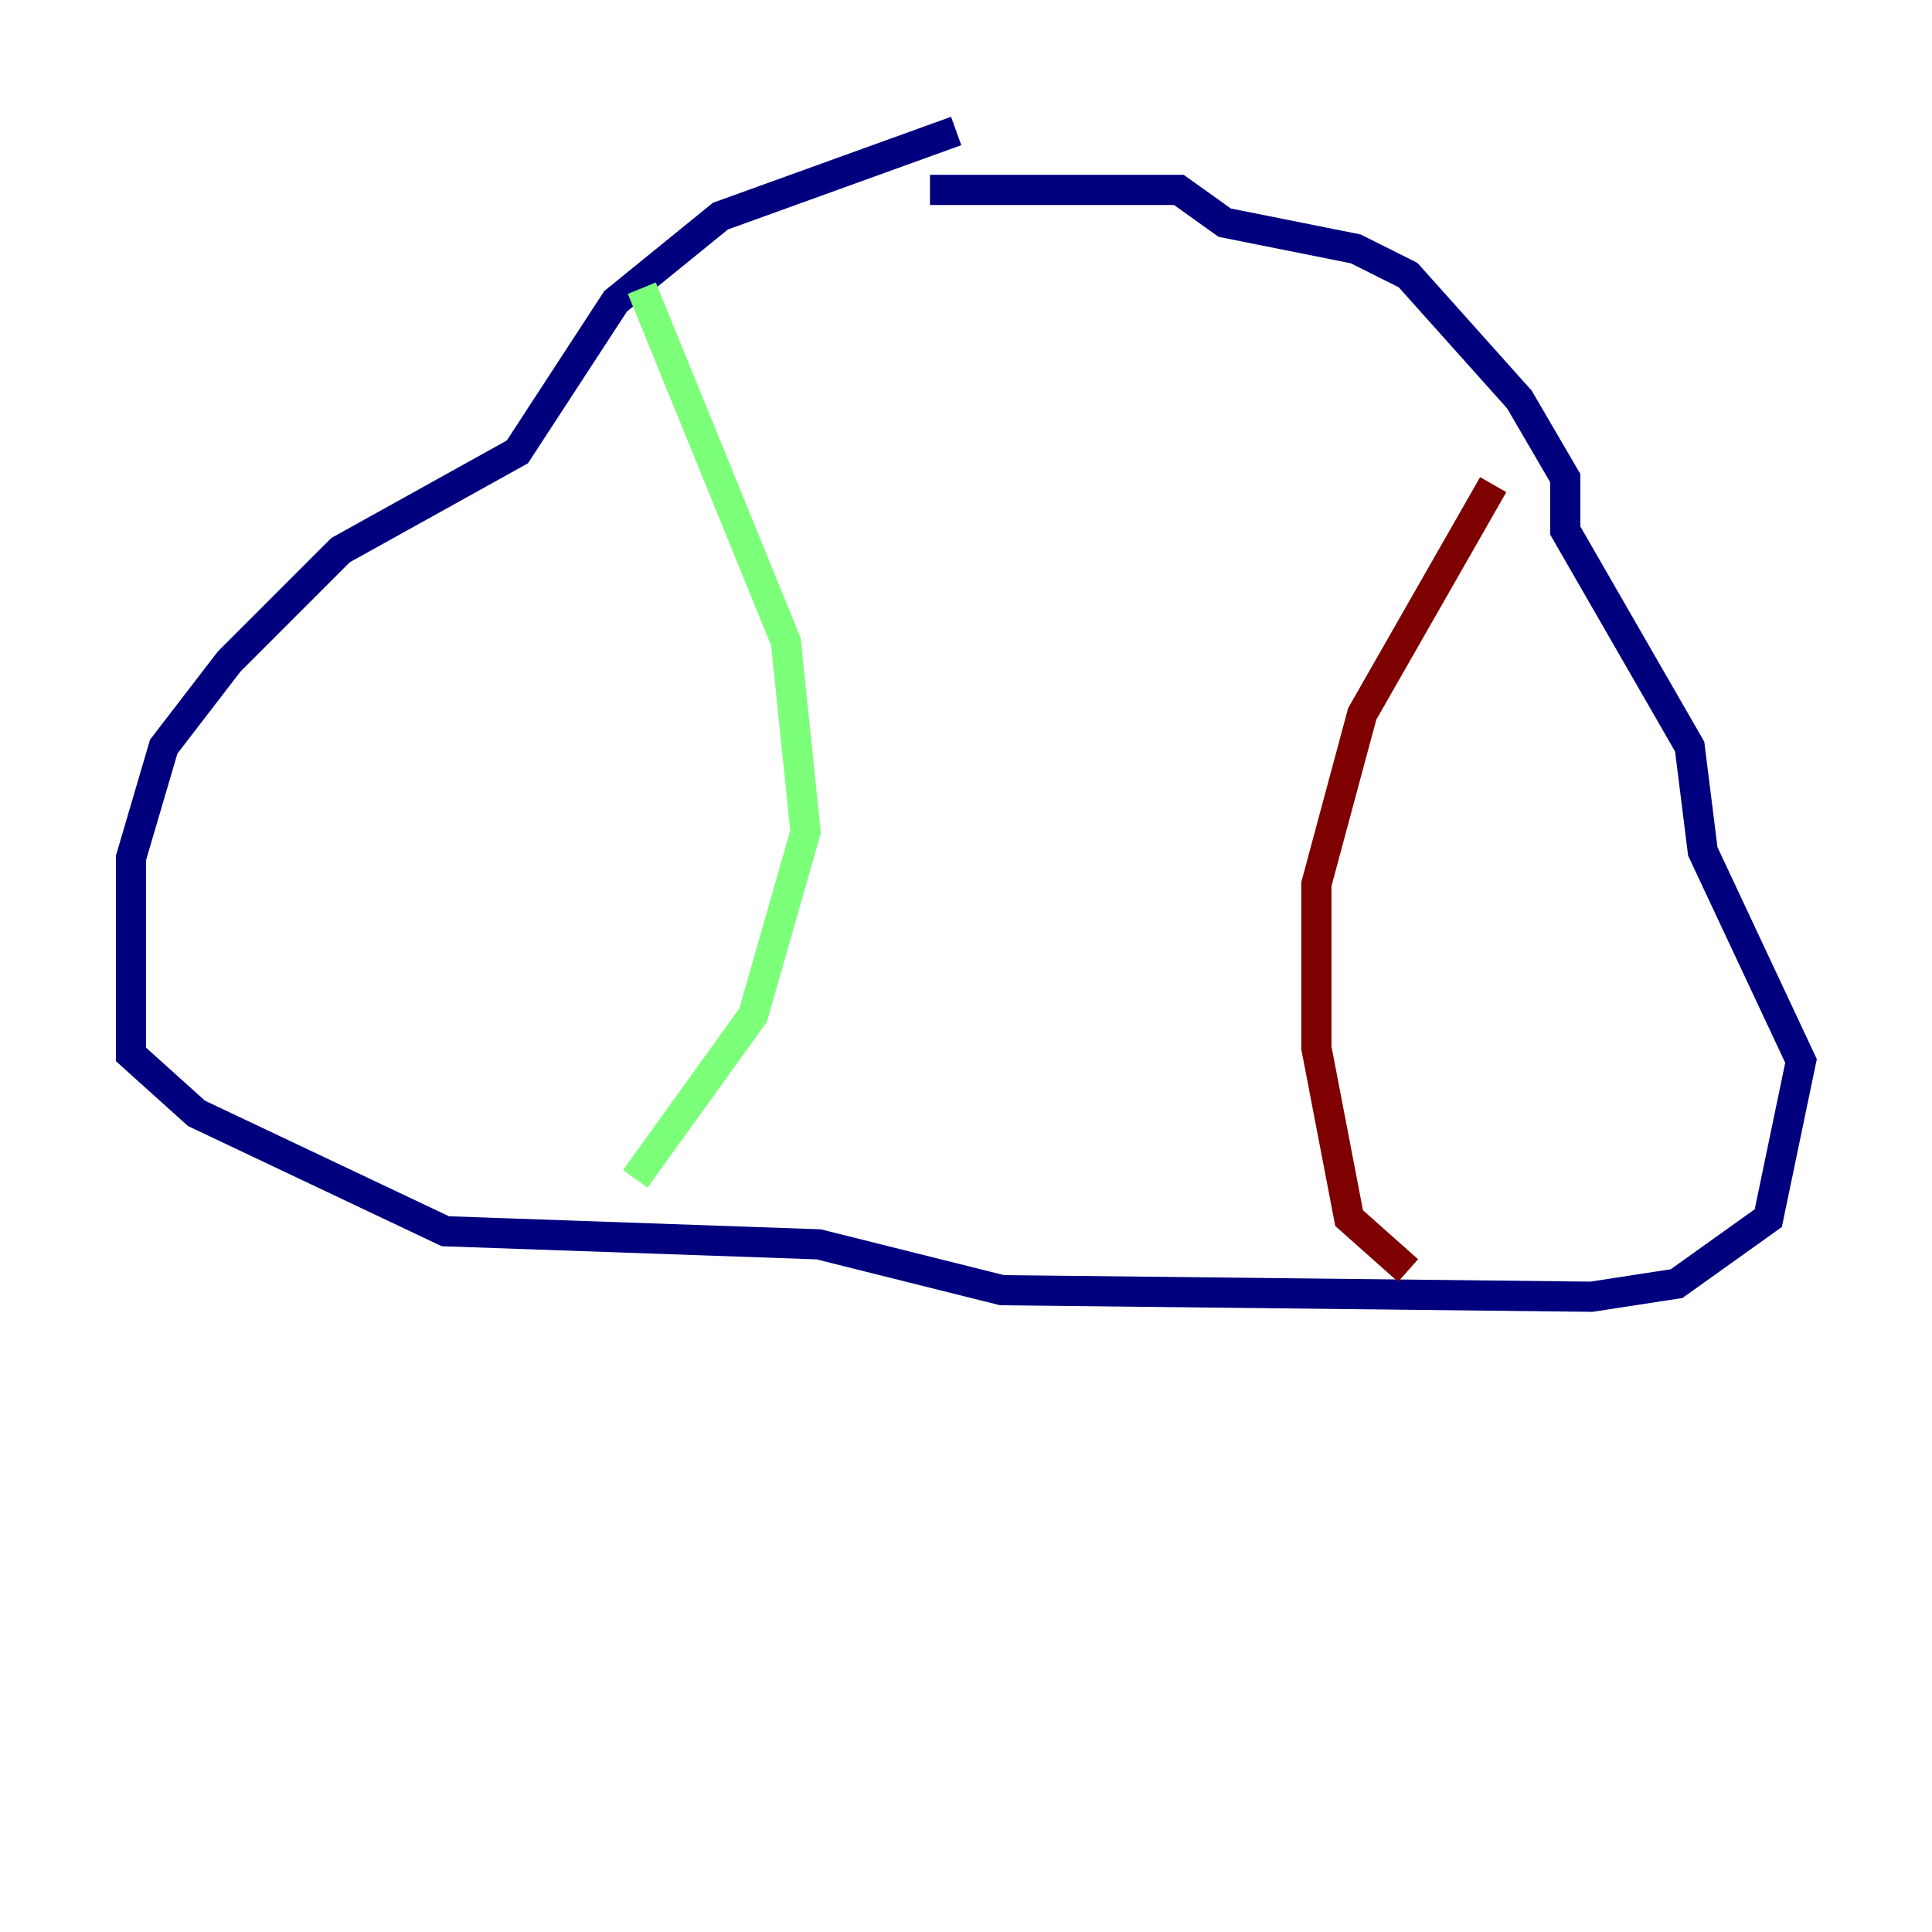 <?xml version="1.0" encoding="utf-8" ?>
<svg baseProfile="tiny" height="128" version="1.2" viewBox="0,0,128,128" width="128" xmlns="http://www.w3.org/2000/svg" xmlns:ev="http://www.w3.org/2001/xml-events" xmlns:xlink="http://www.w3.org/1999/xlink"><defs /><polyline fill="none" points="63.349,8.678 47.729,14.319 40.786,19.959 34.278,29.939 22.563,36.447 15.186,43.824 10.848,49.464 8.678,56.841 8.678,69.858 13.017,73.763 29.505,81.573 54.237,82.441 66.386,85.478 105.437,85.912 111.078,85.044 117.153,80.705 119.322,70.291 112.814,56.407 111.946,49.464 103.702,35.146 103.702,31.675 100.664,26.468 93.288,18.224 89.817,16.488 81.139,14.752 78.102,12.583 61.614,12.583" stroke="#00007f" stroke-width="2" /><polyline fill="none" points="42.522,19.091 52.068,42.522 53.37,55.105 49.898,67.254 42.088,78.102" stroke="#7cff79" stroke-width="2" /><polyline fill="none" points="98.929,32.108 90.251,47.295 87.214,58.576 87.214,69.424 89.383,80.705 93.288,84.176" stroke="#7f0000" stroke-width="2" /></svg>